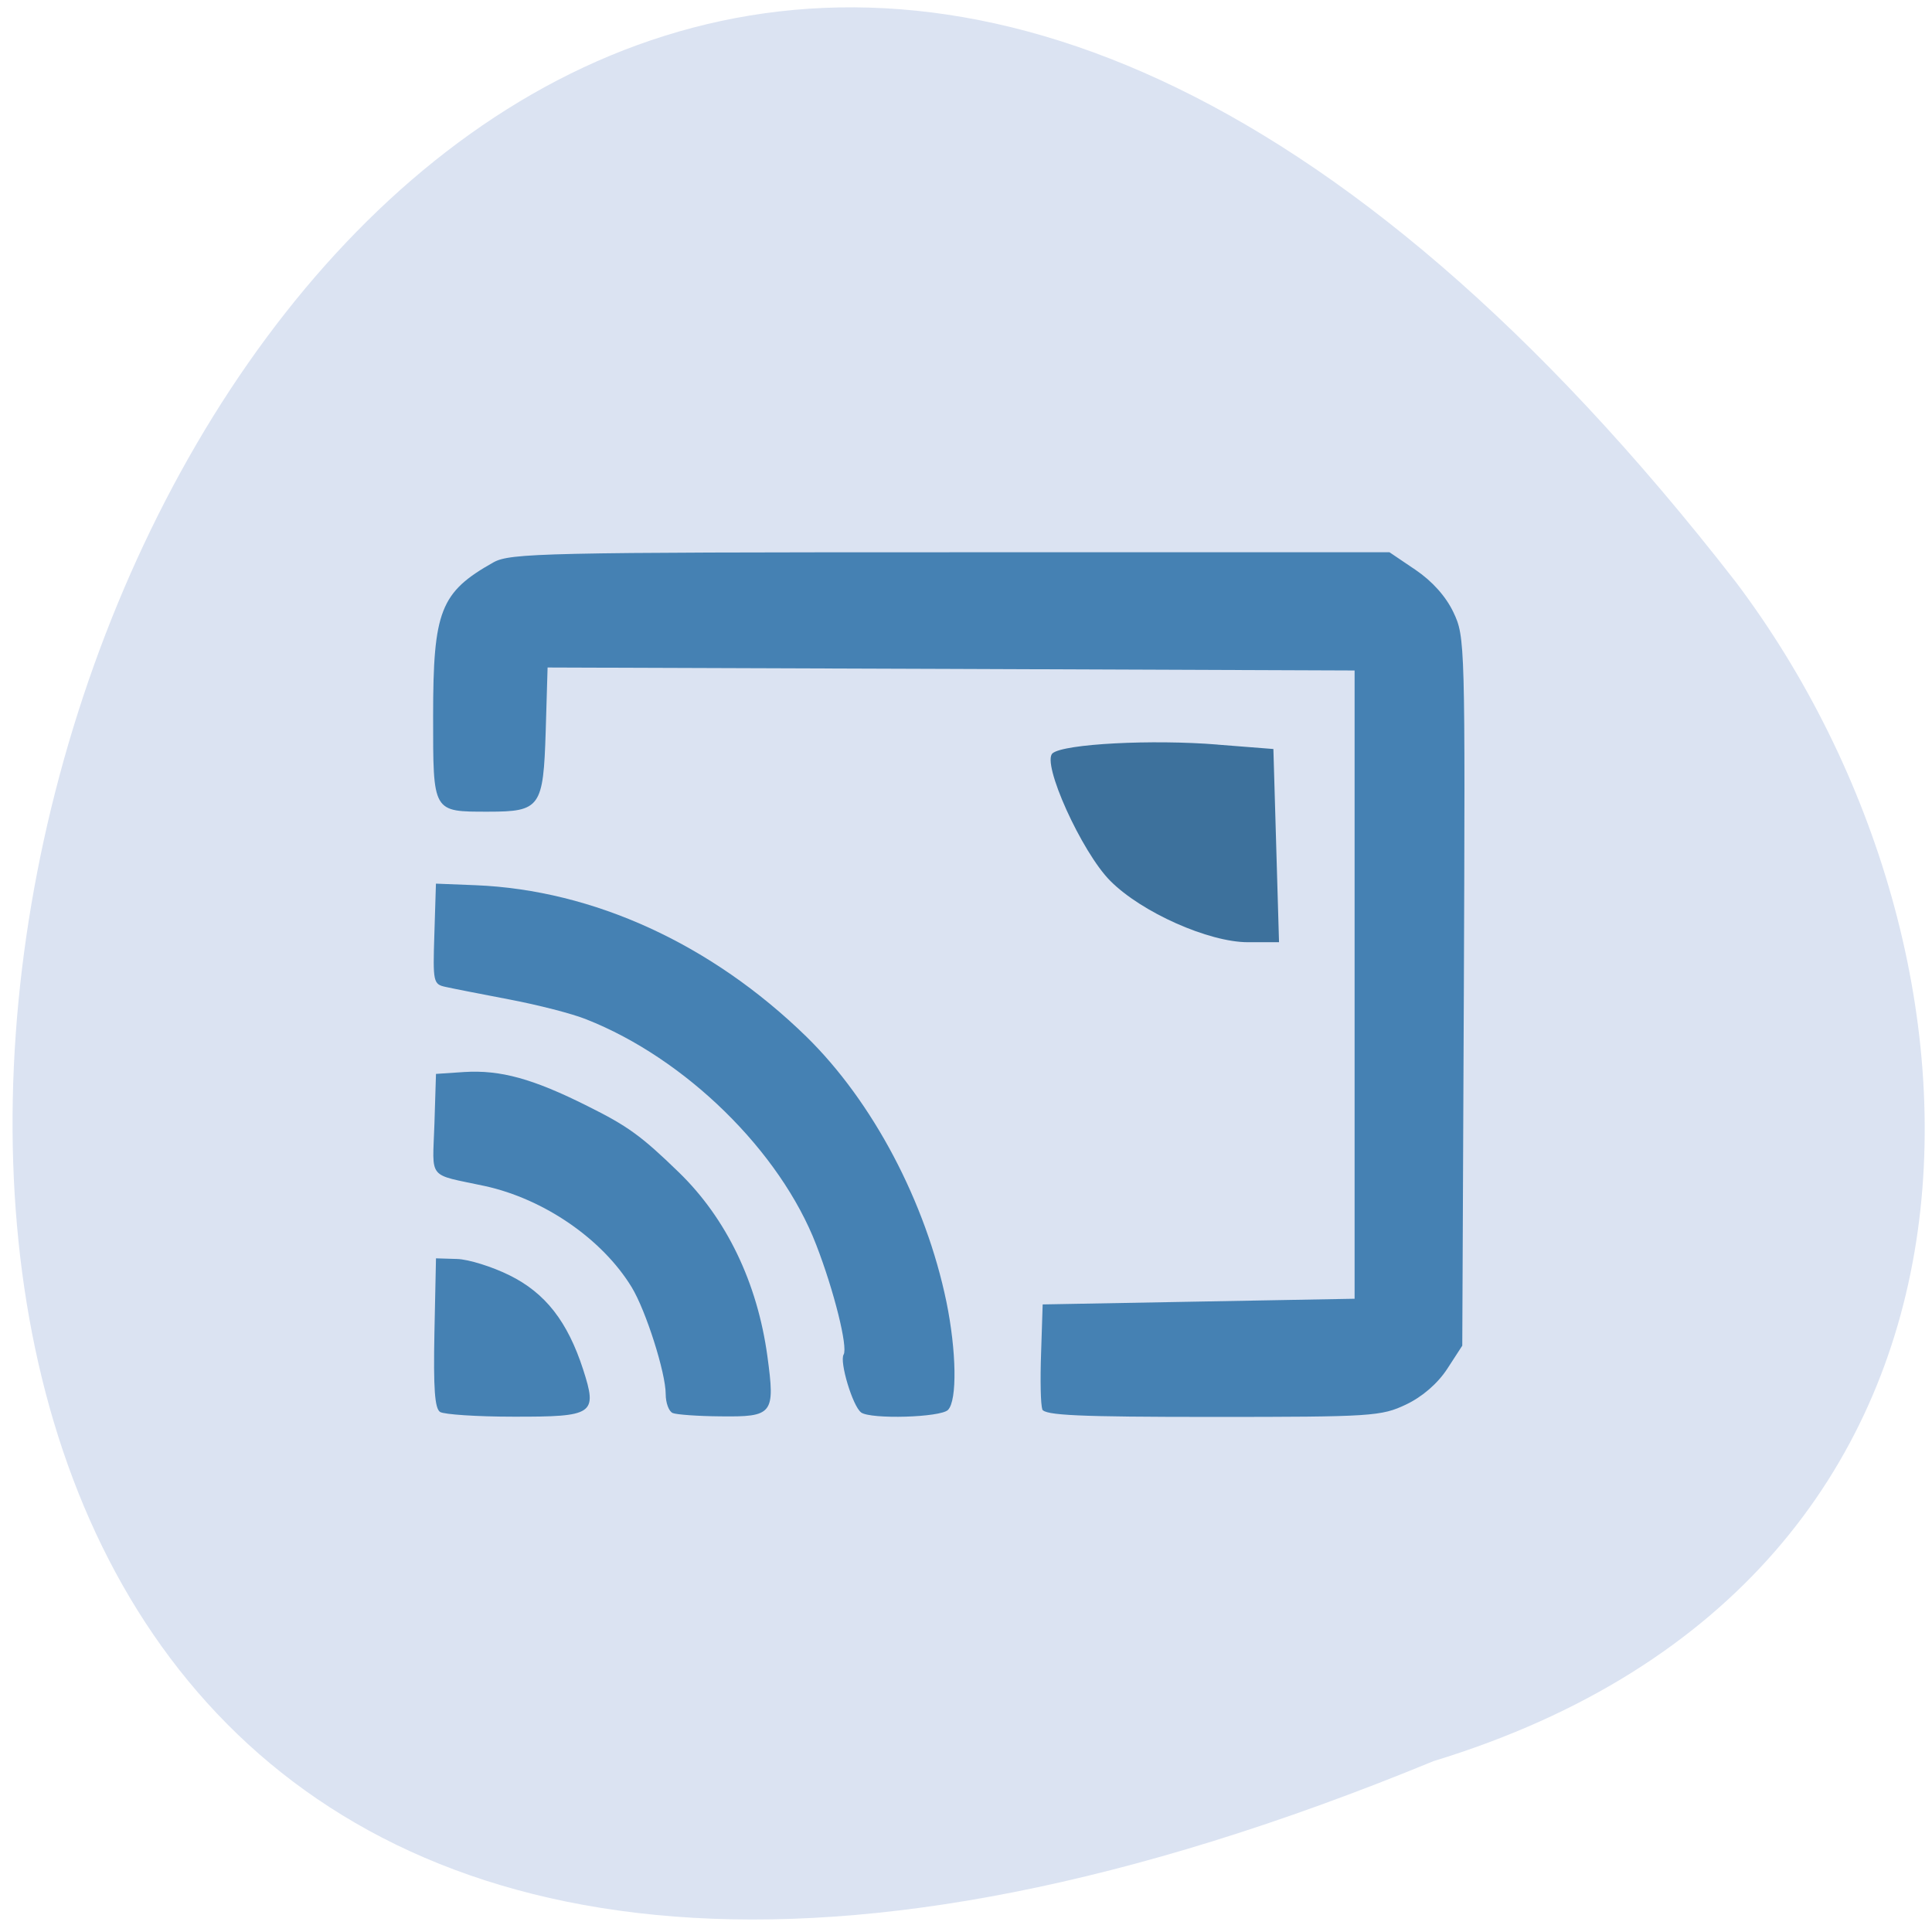 <svg xmlns="http://www.w3.org/2000/svg" viewBox="0 0 48 48"><path d="m 35.617 43.754 c -61.13 25.18 -32.41 -80.71 7.512 -29.29 c 6.953 9.223 7.492 24.711 -7.512 29.29" fill="#dbe3f2"/><path d="m 10.934 35.08 c -0.133 -0.086 -0.168 -0.582 -0.141 -1.965 l 0.039 -1.852 l 0.523 0.016 c 0.285 0.008 0.871 0.191 1.305 0.406 c 0.891 0.441 1.441 1.148 1.828 2.34 c 0.359 1.113 0.27 1.176 -1.734 1.172 c -0.902 0 -1.719 -0.055 -1.82 -0.117 m 5.781 0.027 c -0.098 -0.039 -0.176 -0.254 -0.176 -0.473 c 0 -0.527 -0.492 -2.074 -0.844 -2.652 c -0.73 -1.199 -2.18 -2.195 -3.652 -2.516 c -1.438 -0.309 -1.297 -0.133 -1.25 -1.535 l 0.039 -1.25 l 0.703 -0.047 c 0.898 -0.055 1.703 0.164 3.066 0.848 c 0.996 0.496 1.332 0.738 2.266 1.645 c 1.18 1.145 1.949 2.738 2.199 4.57 c 0.195 1.438 0.141 1.508 -1.172 1.492 c -0.551 -0.004 -1.082 -0.043 -1.18 -0.082 m 4.68 -0.016 c -0.207 -0.148 -0.543 -1.262 -0.434 -1.438 c 0.109 -0.184 -0.238 -1.582 -0.68 -2.723 c -0.895 -2.324 -3.246 -4.633 -5.715 -5.605 c -0.348 -0.141 -1.203 -0.359 -1.902 -0.492 c -0.695 -0.133 -1.414 -0.273 -1.59 -0.313 c -0.309 -0.066 -0.32 -0.117 -0.281 -1.316 l 0.039 -1.25 l 0.988 0.039 c 2.93 0.121 5.855 1.461 8.215 3.762 c 1.648 1.613 2.965 4.102 3.48 6.59 c 0.25 1.223 0.27 2.449 0.039 2.684 c -0.184 0.188 -1.918 0.238 -2.16 0.063 m 4.504 -0.082 c -0.043 -0.105 -0.055 -0.734 -0.031 -1.395 l 0.039 -1.207 l 7.75 -0.141 v -15.609 l -10.03 -0.039 l -10.02 -0.035 l -0.047 1.59 c -0.059 1.883 -0.133 1.992 -1.426 1.992 c -1.391 0 -1.371 0.031 -1.371 -2.375 c 0 -2.621 0.18 -3.078 1.5 -3.82 c 0.414 -0.23 1.258 -0.25 11.355 -0.25 h 10.906 l 0.648 0.438 c 0.414 0.281 0.754 0.66 0.941 1.055 c 0.289 0.609 0.293 0.746 0.258 9.418 l -0.039 8.801 l -0.375 0.578 c -0.238 0.363 -0.617 0.691 -1.02 0.883 c -0.617 0.293 -0.844 0.309 -4.809 0.309 c -3.34 0 -4.176 -0.039 -4.234 -0.191" fill="#4581b3"/><path d="m 30.25 18.5 l 1.387 0.109 l 0.07 2.402 l 0.07 2.398 h -0.773 c -0.973 0 -2.641 -0.742 -3.418 -1.523 c -0.711 -0.711 -1.719 -2.941 -1.434 -3.172 c 0.285 -0.234 2.473 -0.348 4.102 -0.215" fill="#3d719c"/></svg>